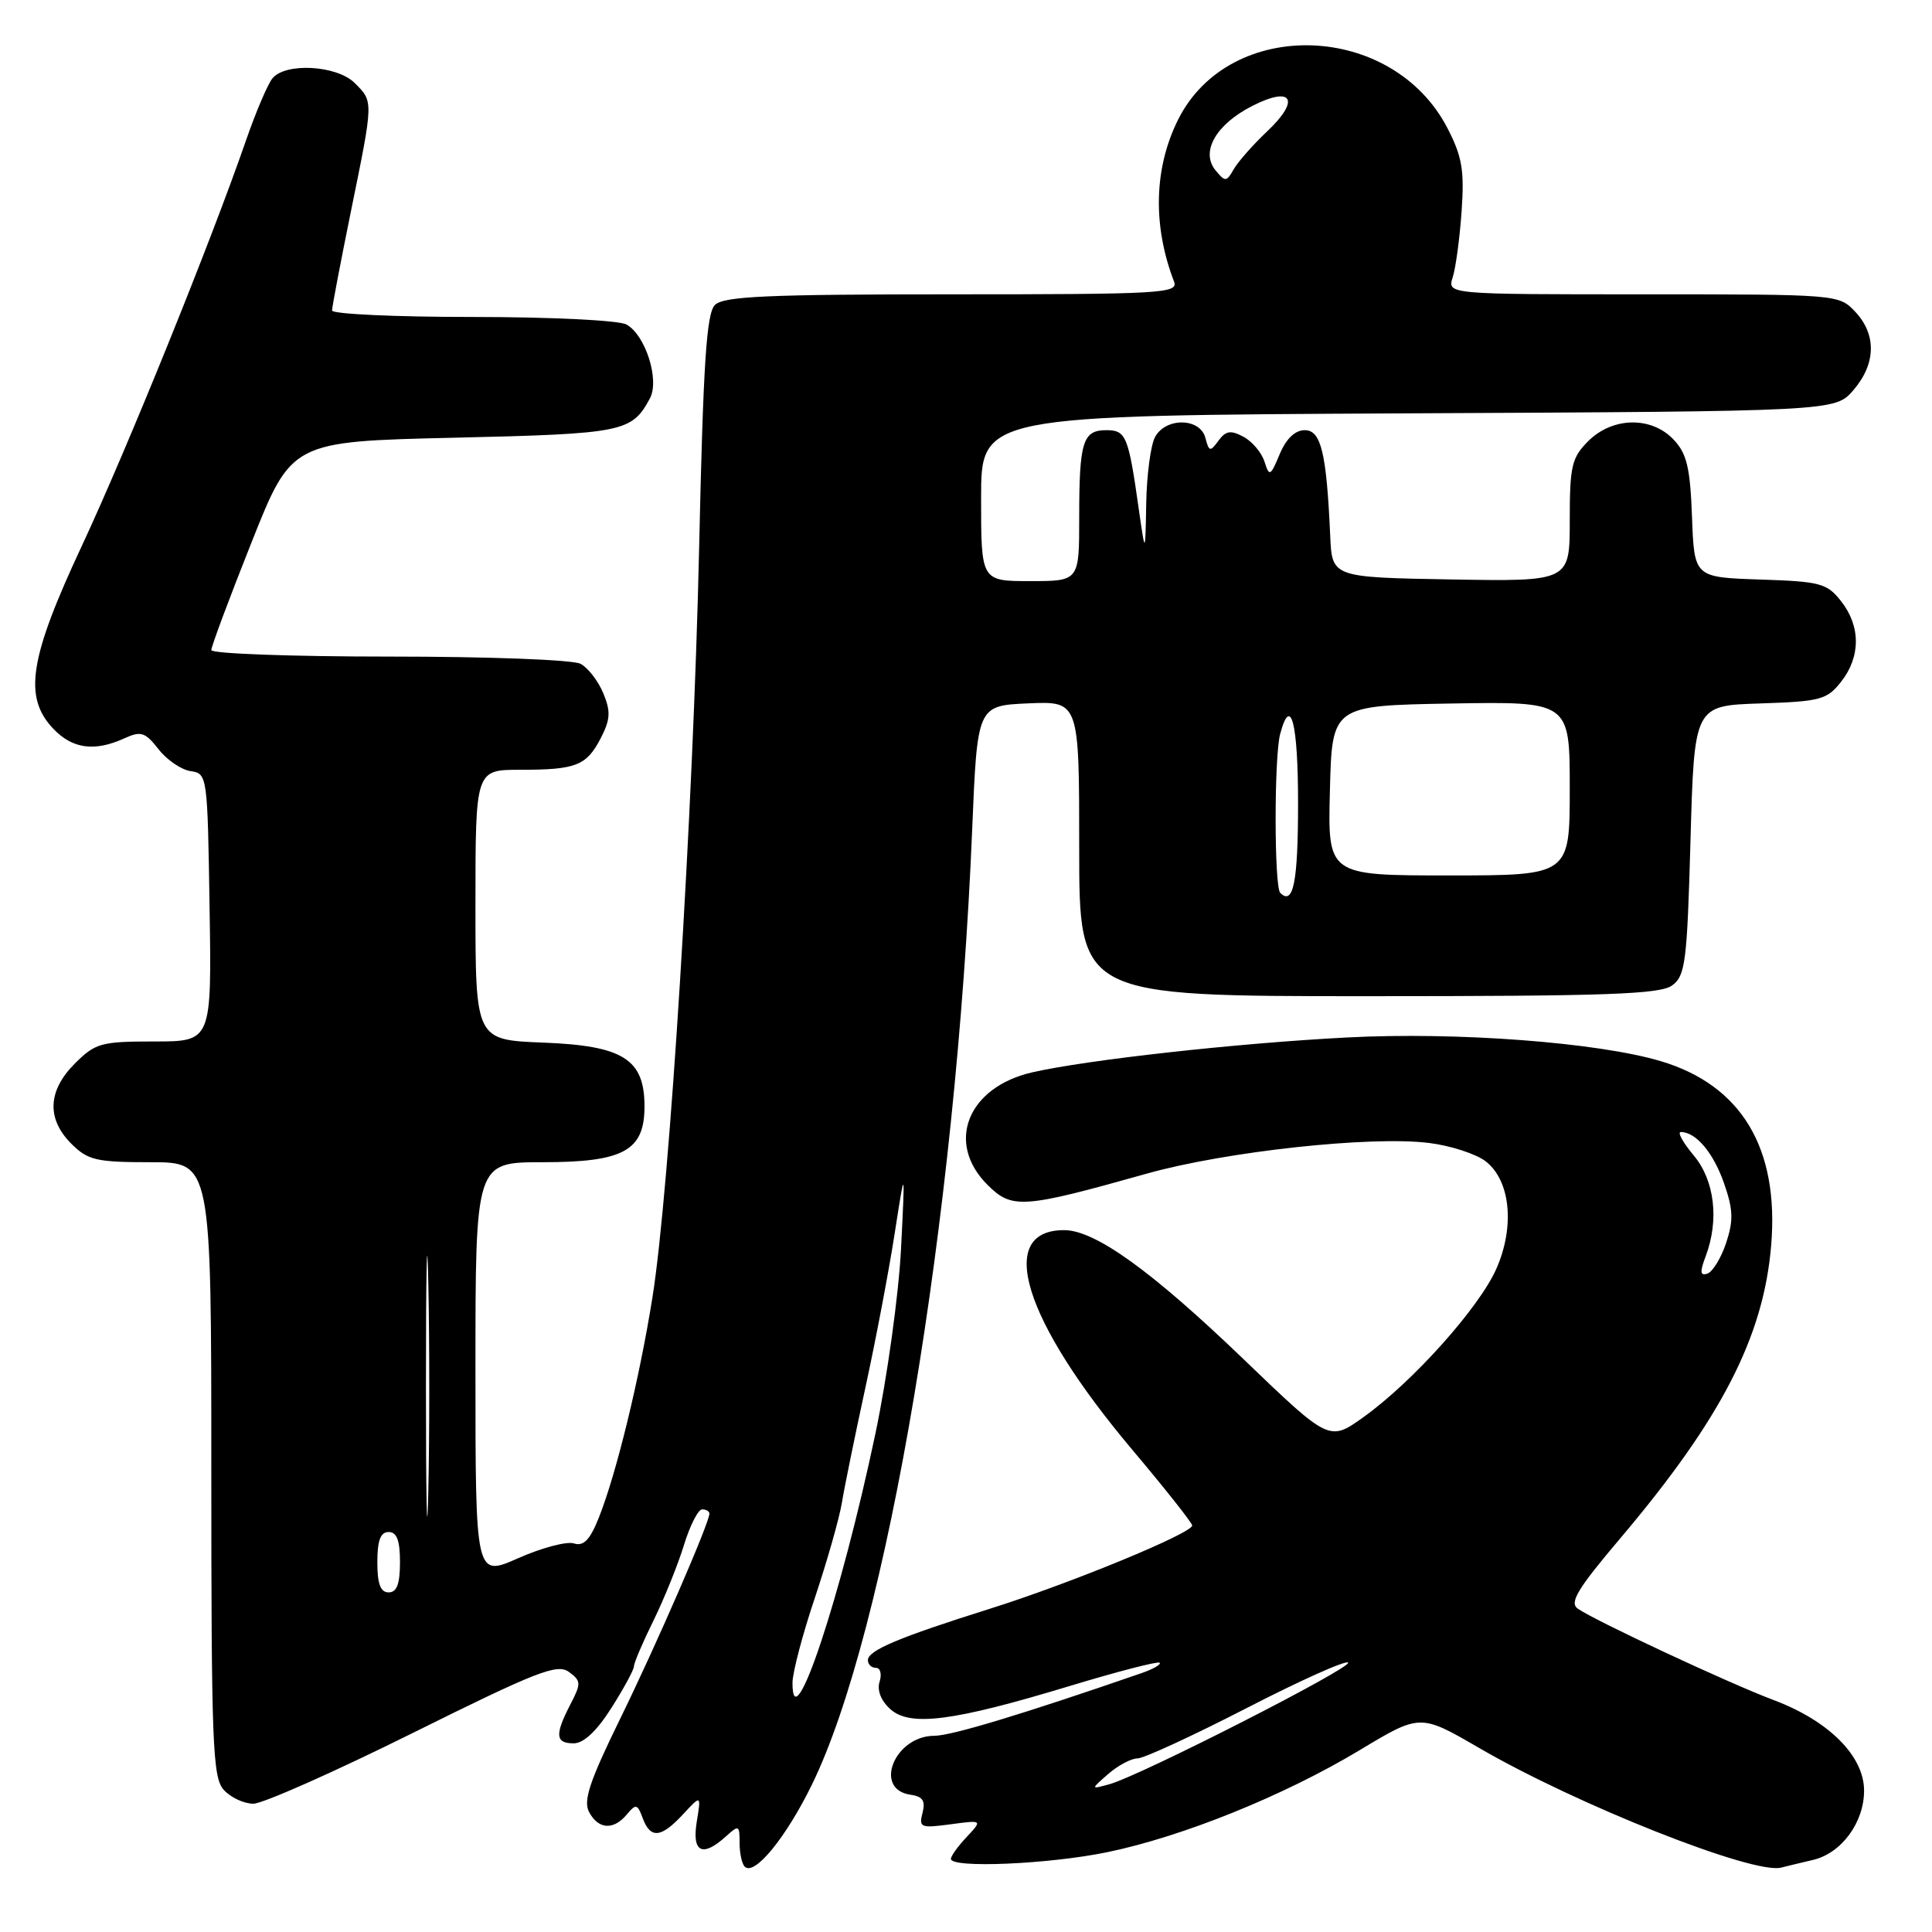 <?xml version="1.0" encoding="UTF-8" standalone="no"?>
<!DOCTYPE svg PUBLIC "-//W3C//DTD SVG 1.1//EN" "http://www.w3.org/Graphics/SVG/1.1/DTD/svg11.dtd" >
<svg xmlns="http://www.w3.org/2000/svg" xmlns:xlink="http://www.w3.org/1999/xlink" version="1.1" viewBox="0 0 256 256">
 <g >
 <path fill="currentColor"
d=" M 107.56 236.52 C 117.53 216.18 126.68 161.67 128.82 109.89 C 129.50 93.50 129.50 93.50 136.25 93.20 C 143.00 92.91 143.00 92.91 143.00 112.45 C 143.00 132.00 143.00 132.00 181.31 132.00 C 212.78 132.00 219.96 131.75 221.56 130.58 C 223.32 129.30 223.55 127.51 224.00 111.33 C 224.50 93.50 224.50 93.50 233.21 93.21 C 241.22 92.95 242.08 92.72 243.96 90.33 C 246.56 87.02 246.56 82.98 243.96 79.67 C 242.08 77.28 241.22 77.05 233.21 76.79 C 224.50 76.50 224.50 76.50 224.20 68.52 C 223.96 62.00 223.52 60.11 221.78 58.27 C 218.85 55.14 213.68 55.23 210.45 58.45 C 208.25 60.66 208.00 61.74 208.00 68.98 C 208.00 77.05 208.00 77.05 192.25 76.78 C 176.50 76.50 176.50 76.50 176.26 71.00 C 175.77 60.01 175.05 57.00 172.89 57.00 C 171.61 57.00 170.43 58.12 169.57 60.17 C 168.33 63.13 168.20 63.19 167.55 61.17 C 167.17 59.97 165.92 58.49 164.76 57.87 C 163.07 56.97 162.42 57.07 161.45 58.40 C 160.36 59.90 160.20 59.86 159.72 58.02 C 159.02 55.34 154.45 55.28 153.04 57.93 C 152.47 59.00 151.95 62.94 151.88 66.68 C 151.76 73.50 151.76 73.50 150.90 67.50 C 149.52 57.75 149.21 57.00 146.59 57.00 C 143.47 57.00 143.00 58.53 143.00 68.58 C 143.00 77.00 143.00 77.00 136.50 77.00 C 130.00 77.00 130.00 77.00 130.00 66.02 C 130.00 55.05 130.00 55.05 186.59 54.77 C 243.17 54.50 243.17 54.50 245.59 51.69 C 248.58 48.21 248.67 44.34 245.83 41.31 C 243.66 39.01 243.53 39.00 217.71 39.00 C 191.77 39.00 191.77 39.00 192.49 36.75 C 192.89 35.51 193.42 31.58 193.67 28.00 C 194.05 22.59 193.74 20.75 191.81 17.01 C 184.53 2.89 162.95 2.19 156.11 15.84 C 152.90 22.28 152.71 29.86 155.57 37.33 C 156.16 38.87 153.83 39.00 126.18 39.00 C 101.67 39.00 95.88 39.26 94.73 40.41 C 93.61 41.53 93.18 48.14 92.64 72.57 C 91.86 107.43 88.72 157.83 86.44 171.99 C 84.71 182.81 81.65 195.34 79.34 201.12 C 78.16 204.07 77.33 204.92 76.04 204.51 C 75.10 204.21 71.77 205.09 68.66 206.47 C 63.00 208.97 63.00 208.97 63.00 181.49 C 63.00 154.00 63.00 154.00 71.89 154.00 C 82.63 154.00 85.40 152.48 85.40 146.61 C 85.40 140.34 82.58 138.56 71.97 138.15 C 63.00 137.80 63.00 137.80 63.00 119.90 C 63.00 102.00 63.00 102.00 68.92 102.00 C 76.36 102.00 77.71 101.47 79.62 97.78 C 80.88 95.32 80.94 94.27 79.94 91.86 C 79.27 90.24 77.92 88.49 76.93 87.96 C 75.92 87.42 64.74 87.00 51.57 87.00 C 38.60 87.00 28.00 86.61 28.00 86.14 C 28.00 85.66 30.39 79.25 33.32 71.89 C 38.64 58.50 38.64 58.50 60.17 58.00 C 82.62 57.48 83.72 57.26 86.12 52.78 C 87.43 50.33 85.51 44.35 82.99 42.99 C 81.95 42.44 72.93 42.00 62.57 42.00 C 52.35 42.00 44.00 41.61 44.00 41.14 C 44.00 40.66 45.13 34.75 46.50 28.00 C 49.51 13.23 49.50 13.50 47.00 11.00 C 44.65 8.65 37.86 8.26 36.11 10.37 C 35.48 11.13 33.90 14.84 32.59 18.62 C 27.93 32.10 16.75 59.70 10.83 72.36 C 3.90 87.19 3.08 92.33 7.02 96.52 C 9.56 99.22 12.50 99.64 16.44 97.85 C 18.68 96.83 19.21 96.99 21.01 99.28 C 22.12 100.70 24.04 102.01 25.27 102.18 C 27.47 102.50 27.50 102.75 27.77 120.25 C 28.05 138.00 28.05 138.00 20.45 138.00 C 13.38 138.00 12.64 138.21 9.92 140.92 C 6.32 144.53 6.15 148.24 9.45 151.55 C 11.65 153.74 12.75 154.00 19.95 154.00 C 28.00 154.00 28.00 154.00 28.00 194.67 C 28.00 231.11 28.17 235.53 29.65 237.17 C 30.57 238.18 32.33 239.00 33.57 239.00 C 34.81 239.00 44.32 234.78 54.71 229.62 C 71.08 221.49 73.84 220.41 75.37 221.53 C 77.01 222.73 77.03 223.05 75.57 225.86 C 73.49 229.88 73.59 231.00 76.02 231.00 C 77.34 231.00 79.08 229.37 81.02 226.30 C 82.66 223.72 84.00 221.24 84.00 220.80 C 84.00 220.35 85.16 217.63 86.58 214.75 C 88.00 211.86 89.82 207.36 90.62 204.75 C 91.42 202.14 92.51 200.00 93.04 200.00 C 93.57 200.00 94.00 200.25 94.00 200.56 C 94.00 201.79 86.90 218.12 82.12 227.86 C 78.11 236.06 77.26 238.62 78.06 240.11 C 79.29 242.42 81.31 242.54 83.07 240.41 C 84.26 238.98 84.47 239.03 85.16 240.91 C 86.19 243.68 87.59 243.55 90.50 240.41 C 92.91 237.81 92.91 237.81 92.32 241.41 C 91.67 245.45 93.07 246.15 96.17 243.35 C 97.90 241.78 98.00 241.83 98.00 244.18 C 98.00 245.55 98.30 246.97 98.68 247.34 C 99.95 248.62 104.12 243.54 107.56 236.52 Z  M 240.27 246.44 C 244.02 245.54 247.00 241.48 247.00 237.27 C 247.00 232.68 242.33 228.01 235.00 225.26 C 229.09 223.04 211.42 214.79 209.07 213.16 C 207.92 212.36 209.01 210.55 214.70 203.83 C 228.08 188.02 233.69 177.12 234.69 165.00 C 235.76 152.13 230.74 143.78 220.03 140.60 C 211.67 138.12 193.05 136.71 178.50 137.47 C 163.95 138.22 143.95 140.44 136.74 142.10 C 128.20 144.08 125.28 151.43 130.83 156.98 C 134.09 160.24 135.47 160.15 151.96 155.51 C 162.43 152.57 181.68 150.48 189.37 151.45 C 192.19 151.80 195.54 152.89 196.82 153.85 C 200.14 156.38 200.76 162.49 198.27 168.13 C 195.99 173.28 187.21 183.09 180.69 187.76 C 176.14 191.02 176.14 191.02 164.82 180.14 C 152.57 168.37 145.11 163.00 141.00 163.00 C 131.90 163.00 135.57 174.90 149.95 192.00 C 154.35 197.22 157.96 201.78 157.97 202.13 C 158.02 203.14 141.86 209.80 131.25 213.14 C 119.08 216.97 115.00 218.69 115.00 219.98 C 115.00 220.54 115.48 221.00 116.07 221.00 C 116.65 221.00 116.87 221.82 116.55 222.83 C 116.19 223.96 116.73 225.35 117.96 226.46 C 120.57 228.83 126.28 228.09 141.72 223.41 C 148.06 221.49 153.43 220.10 153.66 220.32 C 153.88 220.55 152.81 221.16 151.28 221.69 C 135.58 227.12 126.05 230.00 123.82 230.00 C 118.55 230.00 115.66 237.09 120.64 237.81 C 122.27 238.04 122.65 238.61 122.24 240.21 C 121.73 242.15 121.99 242.26 125.94 241.73 C 130.19 241.16 130.19 241.16 128.10 243.40 C 126.94 244.62 126.00 245.94 126.00 246.31 C 126.00 247.58 139.00 247.02 146.74 245.42 C 156.73 243.35 170.10 237.95 180.14 231.92 C 188.18 227.08 188.18 227.08 195.97 231.60 C 208.94 239.14 232.30 248.40 236.00 247.47 C 236.82 247.26 238.74 246.80 240.27 246.44 Z  M 105.01 222.95 C 105.02 221.60 106.35 216.54 107.98 211.70 C 109.60 206.85 111.20 201.23 111.54 199.20 C 111.87 197.16 113.27 190.32 114.64 184.00 C 116.02 177.68 117.77 168.45 118.54 163.50 C 119.94 154.50 119.94 154.50 119.39 165.49 C 119.08 171.54 117.56 182.54 115.99 189.99 C 111.45 211.57 104.97 231.02 105.01 222.95 Z  M 50.00 207.00 C 50.00 204.11 50.42 203.00 51.50 203.00 C 52.58 203.00 53.00 204.11 53.00 207.00 C 53.00 209.89 52.58 211.00 51.50 211.00 C 50.42 211.00 50.00 209.89 50.00 207.00 Z  M 56.44 183.50 C 56.44 168.10 56.58 161.94 56.75 169.81 C 56.92 177.68 56.92 190.28 56.75 197.81 C 56.58 205.34 56.44 198.90 56.44 183.50 Z  M 169.64 118.31 C 168.83 117.50 168.82 100.26 169.63 97.25 C 171.03 92.01 172.00 95.76 172.00 106.44 C 172.00 116.89 171.37 120.04 169.64 118.31 Z  M 176.22 104.75 C 176.50 93.50 176.50 93.50 192.25 93.22 C 208.00 92.95 208.00 92.95 208.00 104.47 C 208.00 116.00 208.00 116.00 191.97 116.00 C 175.93 116.00 175.93 116.00 176.22 104.75 Z  M 161.08 22.59 C 159.04 20.14 161.10 16.50 165.91 14.05 C 171.25 11.32 172.35 13.22 167.88 17.43 C 166.02 19.19 164.04 21.44 163.47 22.43 C 162.52 24.11 162.34 24.12 161.08 22.59 Z  M 146.86 235.05 C 148.16 233.92 149.90 233.00 150.72 233.00 C 151.55 233.00 158.03 230.01 165.13 226.36 C 172.23 222.70 178.31 219.97 178.63 220.30 C 179.26 220.93 151.08 235.30 147.00 236.42 C 144.50 237.11 144.50 237.11 146.86 235.05 Z  M 225.99 166.52 C 227.83 161.68 227.21 156.40 224.41 153.08 C 222.99 151.38 222.23 150.00 222.72 150.00 C 224.72 150.00 227.03 152.74 228.44 156.78 C 229.66 160.28 229.71 161.71 228.72 164.70 C 228.05 166.71 226.93 168.53 226.24 168.76 C 225.28 169.08 225.22 168.55 225.99 166.52 Z "/>
</g>
</svg>
